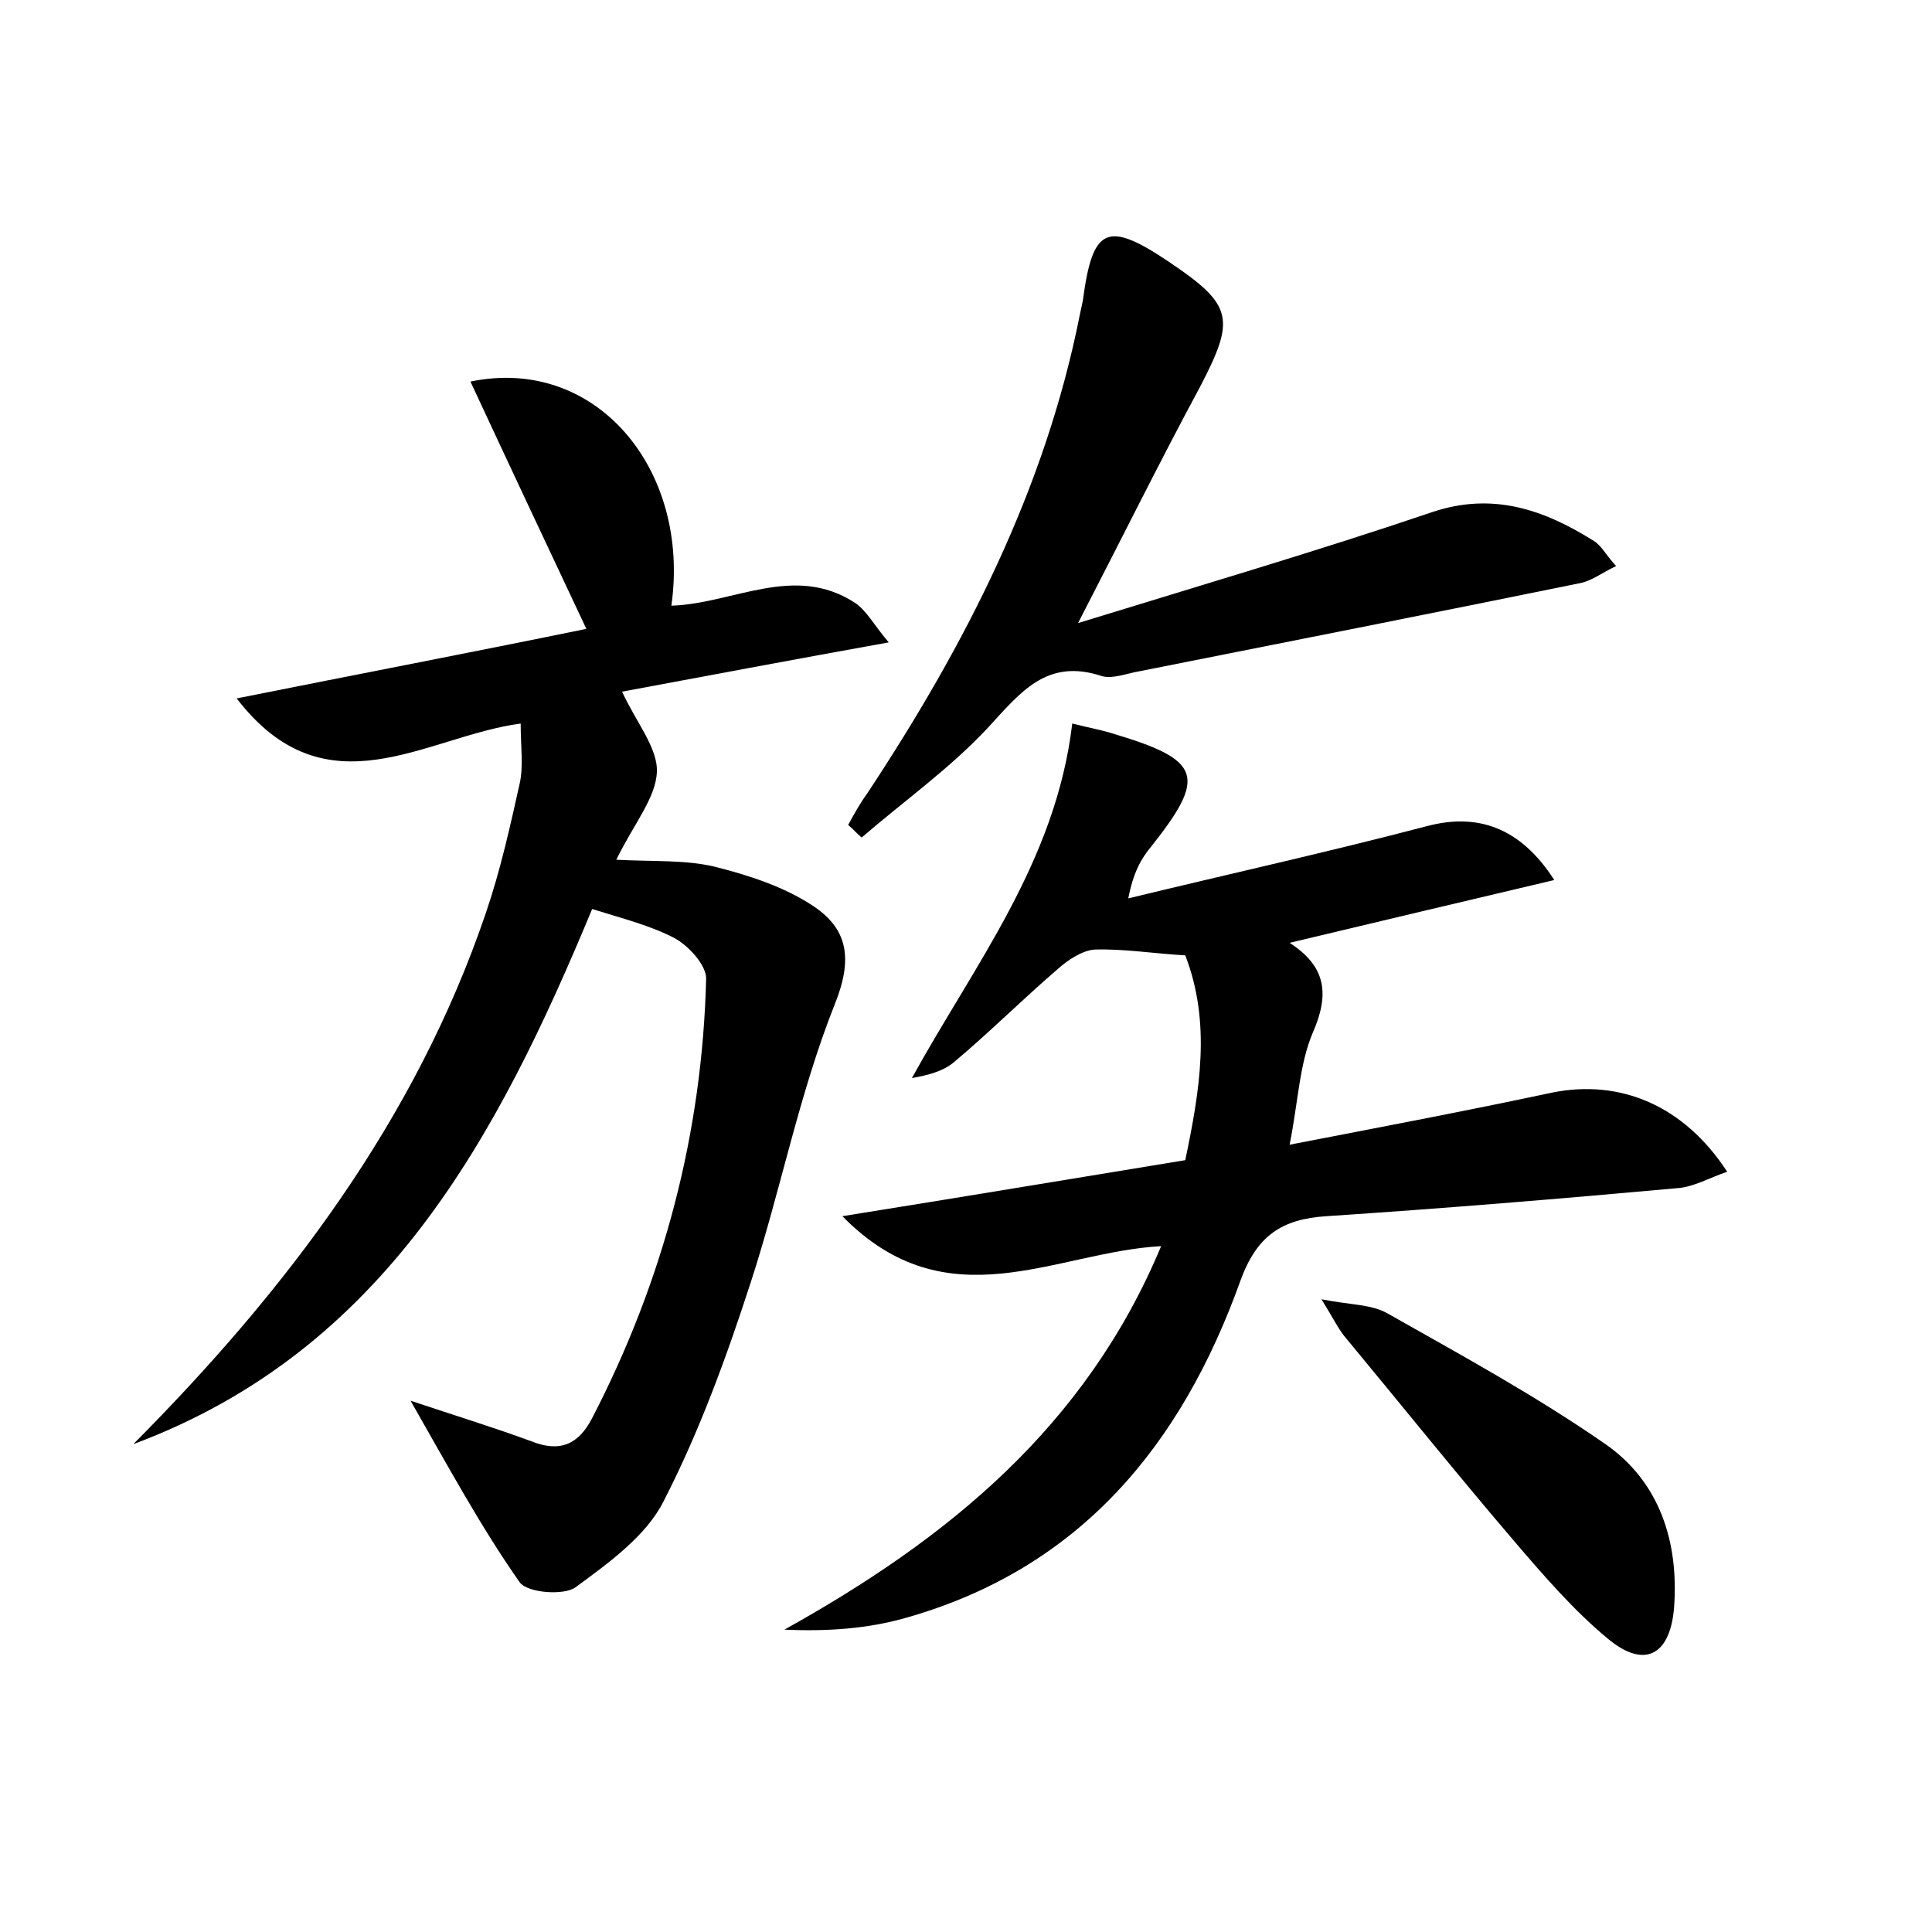<?xml version="1.0" encoding="utf-8"?>
<!-- Generator: Adobe Illustrator 22.0.0, SVG Export Plug-In . SVG Version: 6.00 Build 0)  -->
<svg version="1.1" id="图层_1" xmlns="http://www.w3.org/2000/svg" xmlns:xlink="http://www.w3.org/1999/xlink" x="0px" y="0px"
	 viewBox="0 0 200 200" style="enable-background:new 0 0 200 200;" xml:space="preserve">
<style type="text/css">
	.st1{fill:#010000;}
	.st4{fill:#fbfafc;}
</style>
<g>
	
	<path d="M42.5,145c4.8,1.6,8.7,2.8,12.5,4.2c3,1.2,4.9,0.3,6.3-2.4c7.4-14.3,11.4-29.5,11.8-45.5c0-1.4-1.8-3.4-3.3-4.2
		c-2.5-1.3-5.3-2-8.5-3c-9.8,23.6-21.5,45.7-47.5,55.4c15.8-15.9,29.2-33.5,36.5-55c1.5-4.4,2.5-8.9,3.5-13.4
		c0.4-1.8,0.1-3.8,0.1-6.2c-9.8,1.3-20.1,9.5-29.4-2.6C37,69.8,49,67.5,60.7,65.1c-4.1-8.7-8-17-12-25.6c13-2.7,22.8,9.1,20.8,23.2
		c6.4-0.2,12.7-4.4,19-0.3c1.2,0.8,1.9,2.2,3.5,4.1c-10,1.8-19,3.5-27.6,5.1c1.4,3.1,3.7,5.8,3.6,8.3c-0.1,2.7-2.4,5.4-4.2,9.1
		c3.8,0.2,7.1,0,10.1,0.7c3.6,0.9,7.3,2.1,10.3,4.1c3.6,2.4,4.1,5.5,2.2,10.2c-3.7,9.3-5.6,19.3-8.7,28.8c-2.5,7.7-5.3,15.4-9,22.6
		c-1.8,3.6-5.7,6.4-9.1,8.9c-1.2,0.9-5,0.6-5.8-0.5C49.8,158.1,46.5,152,42.5,145z"/>
	<path d="M111,74.9c2,0.5,3.2,0.7,4.4,1.1c9,2.7,9.5,4.4,3.8,11.6c-1.1,1.3-1.9,2.8-2.4,5.4c10.3-2.5,20.7-4.8,31-7.5
		c5-1.3,9.5,0,13.1,5.6c-9.3,2.2-18.2,4.3-27.4,6.5c3.7,2.4,4.2,5.2,2.4,9.3c-1.4,3.3-1.5,7.1-2.4,11.6c9.3-1.8,18.3-3.5,27.2-5.4
		c7-1.4,13.6,1.3,18.1,8.2c-1.8,0.6-3.5,1.6-5.2,1.7c-12.1,1.1-24.2,2.1-36.3,2.9c-4.6,0.3-7.2,2-8.9,6.7
		c-6.1,17-16.6,29.8-34.7,34.9c-3.9,1.1-8,1.4-12.5,1.2c16.9-9.4,31.2-21,39-39.7c-11,0.6-22.1,8-33-3.1c12.5-2,23.9-3.9,35.5-5.8
		c1.5-7.2,2.7-14.2,0-21.2c-3.4-0.2-6.4-0.7-9.4-0.6c-1.3,0.1-2.8,1.1-3.9,2.1c-3.6,3.1-7,6.5-10.7,9.6c-1.1,0.9-2.6,1.3-4.3,1.6
		C100.9,99.8,109.3,89.2,111,74.9z"/>
	<path d="M111.6,64.5c13-4,24.9-7.5,36.7-11.5c6.3-2.1,11.6-0.2,16.7,3c0.8,0.5,1.2,1.4,2.3,2.6c-1.5,0.7-2.6,1.6-3.9,1.8
		c-15.2,3.1-30.4,6.1-45.5,9.1c-1.2,0.2-2.7,0.8-3.8,0.5c-5.7-1.9-8.4,1.6-11.8,5.3c-3.9,4.2-8.7,7.6-13.1,11.4
		c-0.5-0.4-0.9-0.9-1.4-1.3c0.6-1.1,1.2-2.2,2-3.3c10.1-15.3,18.4-31.4,22-49.6c0.1-0.5,0.2-0.9,0.3-1.4c1-7.6,2.5-8.3,8.9-4
		c6.7,4.5,6.9,5.9,3.2,13C120.1,47.7,116.3,55.4,111.6,64.5z"/>
	<path d="M136.8,134.5c3,0.6,5.2,0.5,6.9,1.5c7.6,4.3,15.3,8.5,22.5,13.5c5.6,3.9,7.6,10.1,7.1,16.9c-0.4,5-3.1,6.4-6.9,3.2
		c-3.5-2.9-6.6-6.5-9.6-10c-5.9-6.9-11.6-14-17.4-21C138.6,137.7,138.1,136.6,136.8,134.5z"/>
</g>
</svg>
